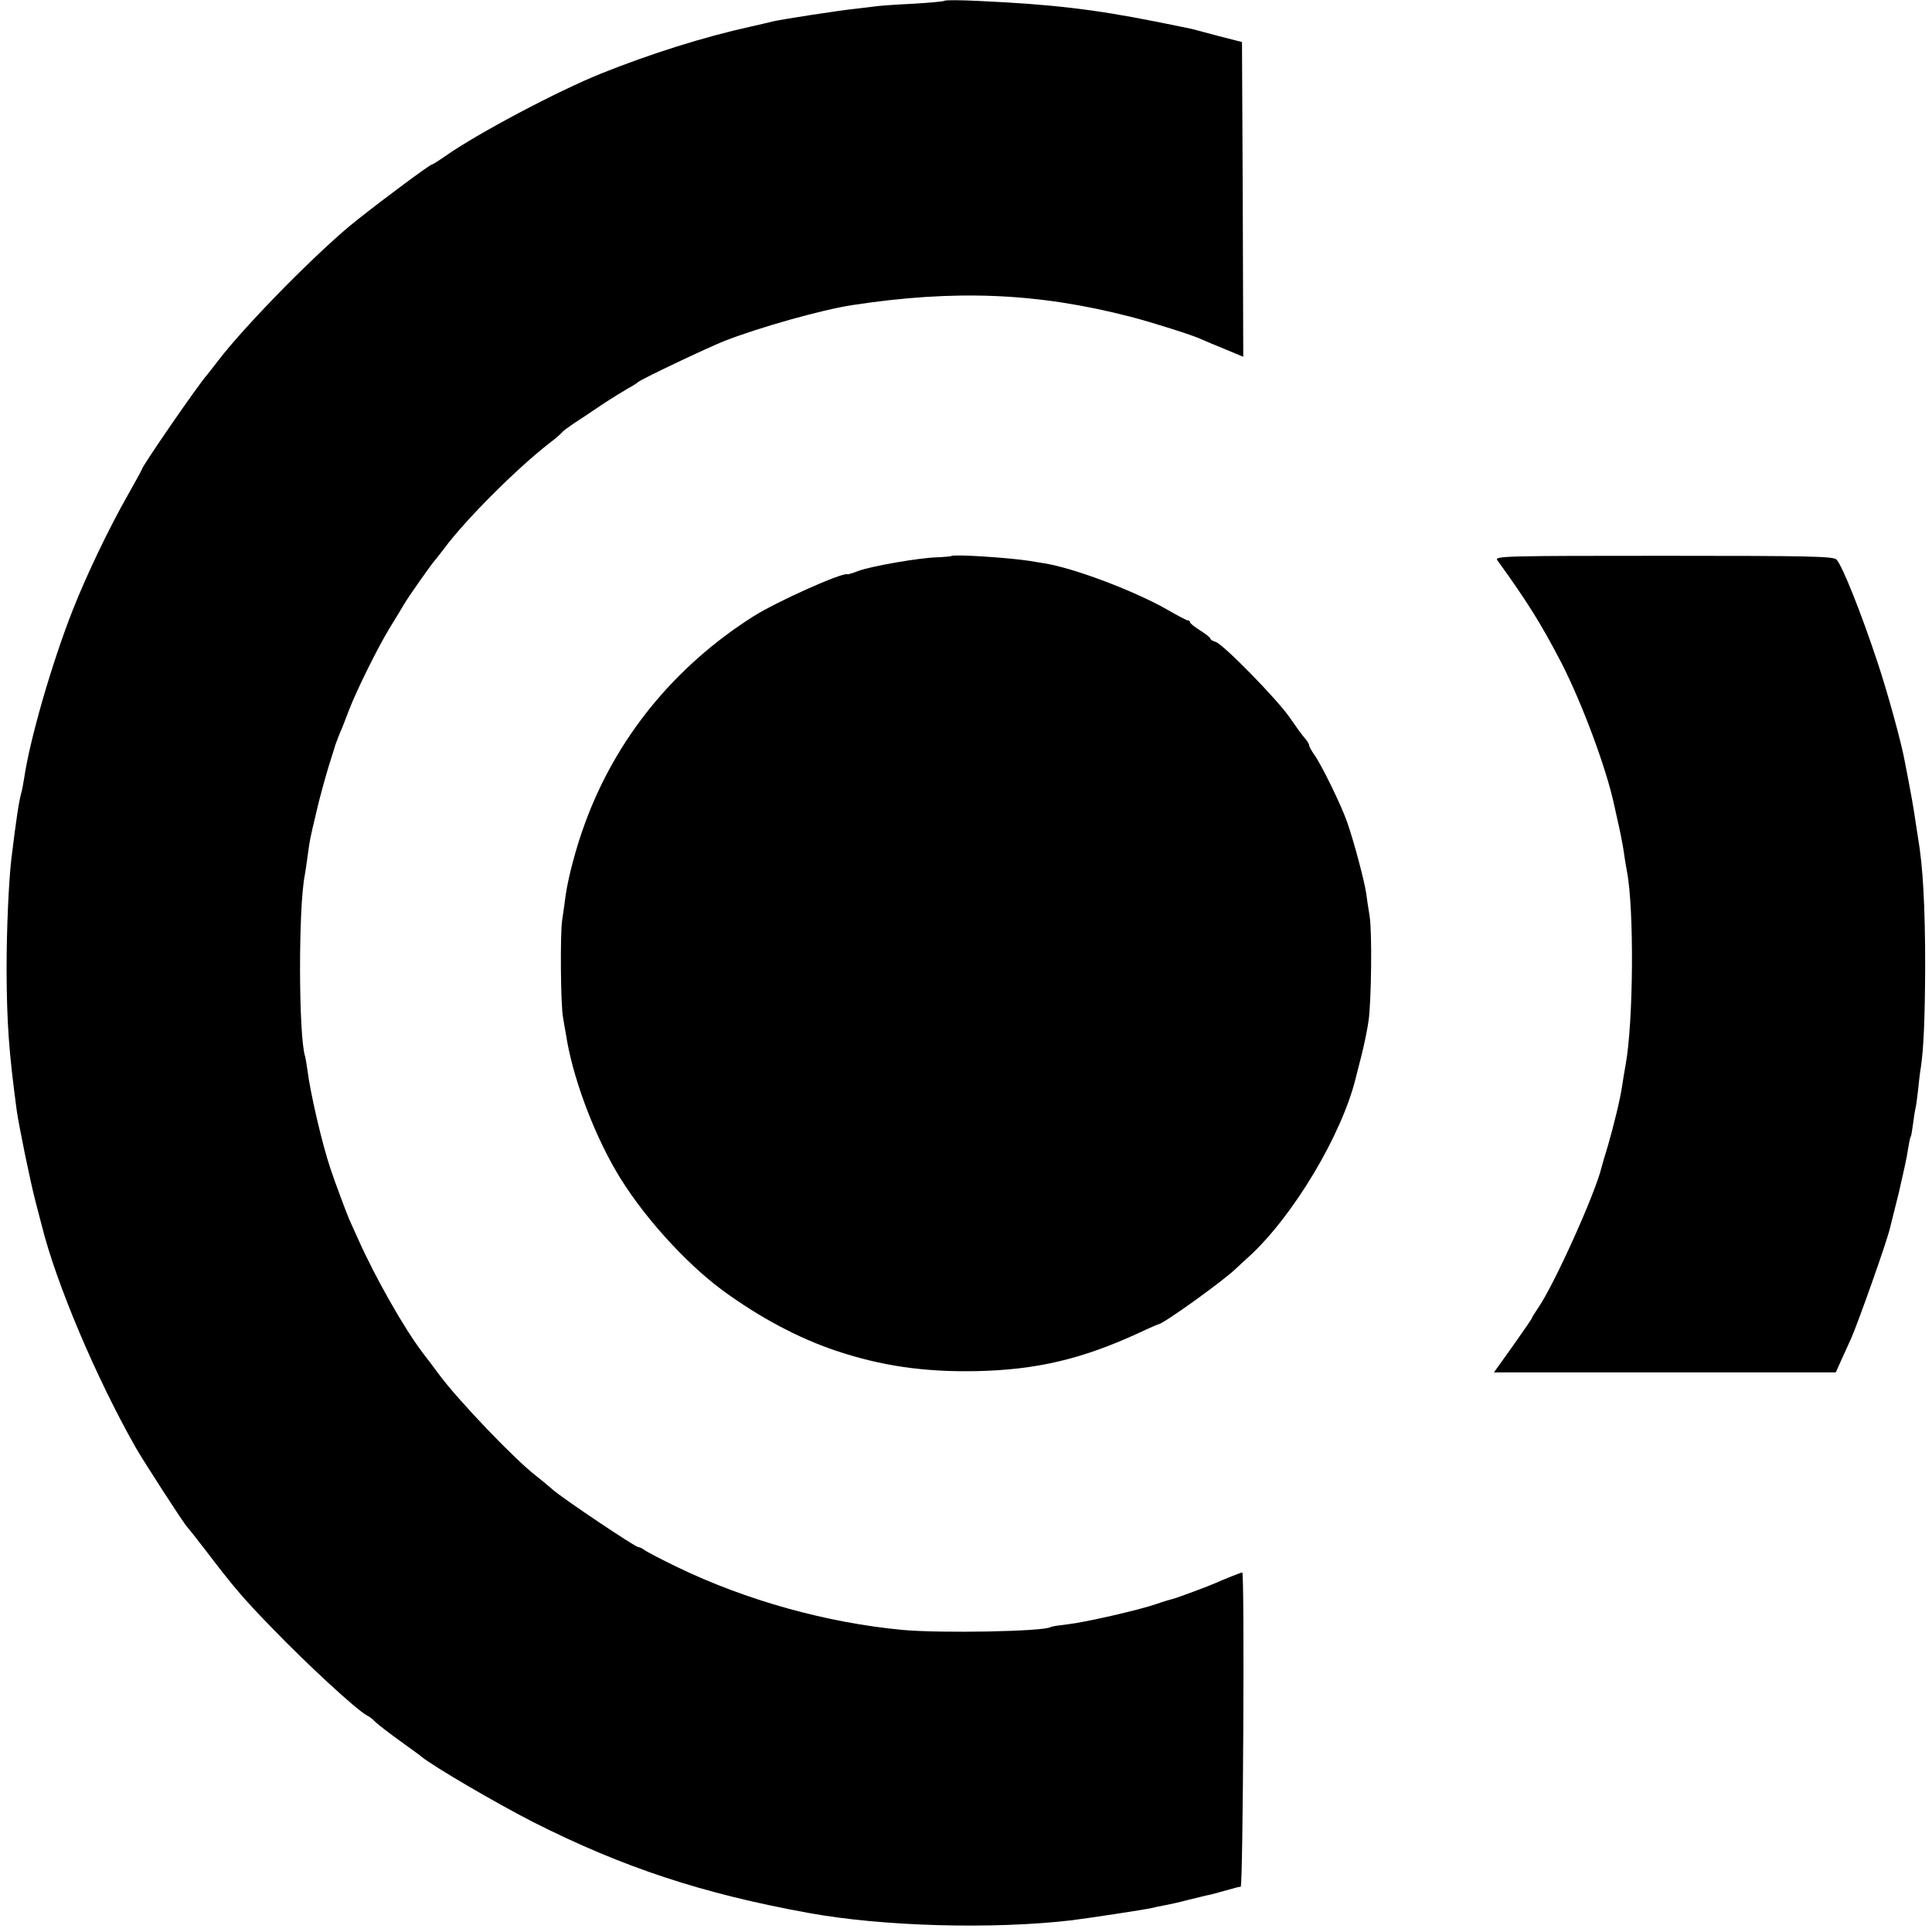 <?xml version="1.0" standalone="no"?>
<!DOCTYPE svg PUBLIC "-//W3C//DTD SVG 20010904//EN"
 "http://www.w3.org/TR/2001/REC-SVG-20010904/DTD/svg10.dtd">
<svg version="1.0" xmlns="http://www.w3.org/2000/svg"
 width="763pt" height="763pt" viewBox="0 0 763 763"
 preserveAspectRatio="xMidYMid meet">
<g transform="translate(0,763) scale(0.1,-0.1)"
fill="#000000" stroke="none">
<path d="M3730 7627 c-3 -3 -60 -8 -127 -12 -67 -3 -133 -8 -145 -10 -13 -2
-50 -6 -83 -10 -58 -6 -280 -40 -320 -49 -11 -3 -51 -12 -90 -21 -186 -41
-395 -107 -590 -185 -170 -68 -493 -239 -617 -327 -26 -18 -50 -33 -53 -33 -7
0 -183 -130 -295 -219 -144 -113 -438 -411 -549 -556 -17 -22 -36 -47 -43 -55
-40 -46 -258 -363 -258 -374 0 -2 -24 -46 -54 -99 -76 -133 -166 -322 -219
-457 -83 -211 -170 -513 -192 -666 -4 -22 -8 -47 -11 -56 -9 -32 -19 -95 -39
-259 -11 -96 -19 -281 -19 -439 1 -213 9 -323 40 -555 9 -63 53 -279 75 -363
11 -42 22 -84 24 -92 56 -226 213 -598 370 -875 30 -53 194 -307 204 -315 3
-3 35 -43 71 -90 112 -147 151 -193 265 -310 139 -144 330 -320 373 -344 10
-5 22 -14 28 -20 14 -15 57 -48 124 -96 30 -22 60 -43 65 -48 48 -39 294 -183
441 -258 354 -179 669 -283 1089 -359 291 -53 723 -65 1035 -29 65 8 302 44
320 49 8 2 29 7 47 10 17 3 59 12 92 21 34 8 69 17 78 19 10 1 38 9 63 16 56
16 58 16 70 18 9 1 16 1241 6 1241 -4 0 -73 -27 -101 -40 -29 -13 -157 -61
-175 -65 -8 -2 -36 -10 -61 -19 -72 -25 -288 -74 -354 -81 -33 -4 -63 -8 -66
-11 -29 -17 -430 -25 -584 -11 -300 28 -619 117 -890 248 -66 32 -125 63 -132
69 -7 5 -16 10 -22 10 -12 0 -297 191 -338 227 -17 15 -46 39 -64 53 -83 63
-309 299 -386 403 -15 21 -44 59 -64 85 -73 96 -186 295 -254 447 -15 33 -31
69 -36 80 -11 26 -57 148 -74 200 -34 101 -80 301 -91 390 -3 22 -7 46 -9 53
-26 78 -27 592 -1 717 2 11 7 45 11 75 9 66 8 62 35 175 11 50 33 128 47 175
15 47 27 87 28 90 4 11 17 46 26 65 4 11 18 45 29 75 30 77 112 243 159 320
22 36 48 78 57 94 16 28 113 166 124 176 3 3 18 23 35 45 84 113 287 316 415
415 25 19 48 39 51 44 4 5 25 20 47 35 22 14 71 47 108 72 38 25 85 54 104 65
19 10 37 22 40 25 9 10 272 135 340 162 138 54 383 123 505 142 407 62 733 49
1100 -46 85 -22 247 -73 280 -89 11 -5 53 -23 93 -39 l72 -30 -2 621 -3 622
-90 23 c-49 13 -97 26 -105 28 -8 2 -72 15 -142 29 -245 49 -415 69 -698 82
-74 4 -137 4 -140 1z"/>
<path d="M3757 5434 c-1 -1 -27 -4 -57 -5 -70 -2 -254 -34 -308 -53 -23 -9
-43 -15 -45 -14 -19 9 -282 -109 -373 -167 -313 -199 -543 -483 -665 -820 -35
-95 -65 -211 -75 -280 -3 -27 -10 -72 -14 -100 -8 -52 -6 -342 4 -385 2 -14 7
-43 11 -64 24 -161 104 -380 198 -541 97 -167 271 -361 422 -472 145 -106 297
-187 445 -237 179 -60 348 -85 555 -81 238 5 417 47 643 151 40 19 75 34 77
34 17 0 256 171 306 220 9 8 31 29 50 46 176 160 370 485 424 710 3 10 13 53
24 94 10 41 22 100 26 130 11 80 14 350 4 412 -5 29 -11 71 -14 93 -8 51 -48
202 -75 279 -24 68 -101 226 -130 266 -11 16 -20 32 -20 37 0 5 -8 18 -18 29
-9 10 -35 46 -57 78 -47 70 -263 291 -294 301 -11 3 -21 9 -21 13 0 4 -18 18
-40 32 -22 14 -40 28 -40 32 0 5 -4 8 -9 8 -5 0 -39 18 -77 40 -128 74 -374
168 -494 186 -14 2 -38 6 -55 9 -85 13 -300 27 -308 19z"/>
<path d="M5913 5418 c120 -166 174 -253 253 -405 82 -160 178 -417 209 -563 2
-8 11 -49 20 -90 9 -41 18 -91 20 -110 3 -19 7 -46 10 -60 29 -147 26 -596 -5
-765 -5 -27 -11 -66 -14 -85 -7 -49 -32 -152 -56 -235 -12 -38 -23 -77 -25
-85 -25 -104 -186 -461 -249 -553 -14 -21 -26 -40 -26 -42 0 -3 -34 -52 -75
-110 l-75 -105 675 0 675 0 21 47 c12 27 30 66 40 88 27 61 141 382 153 435 2
8 18 71 35 140 16 69 33 145 36 170 4 24 8 47 11 51 2 3 6 26 9 50 3 24 7 51
9 59 3 8 7 42 11 75 3 33 8 74 11 90 11 76 16 187 17 400 0 234 -9 396 -28
505 -2 14 -7 43 -10 65 -3 22 -12 78 -21 125 -9 47 -18 96 -21 110 -13 75 -70
280 -108 394 -66 199 -139 381 -162 406 -12 13 -102 15 -683 15 -624 0 -668
-1 -657 -17z"/>
</g>
</svg>
